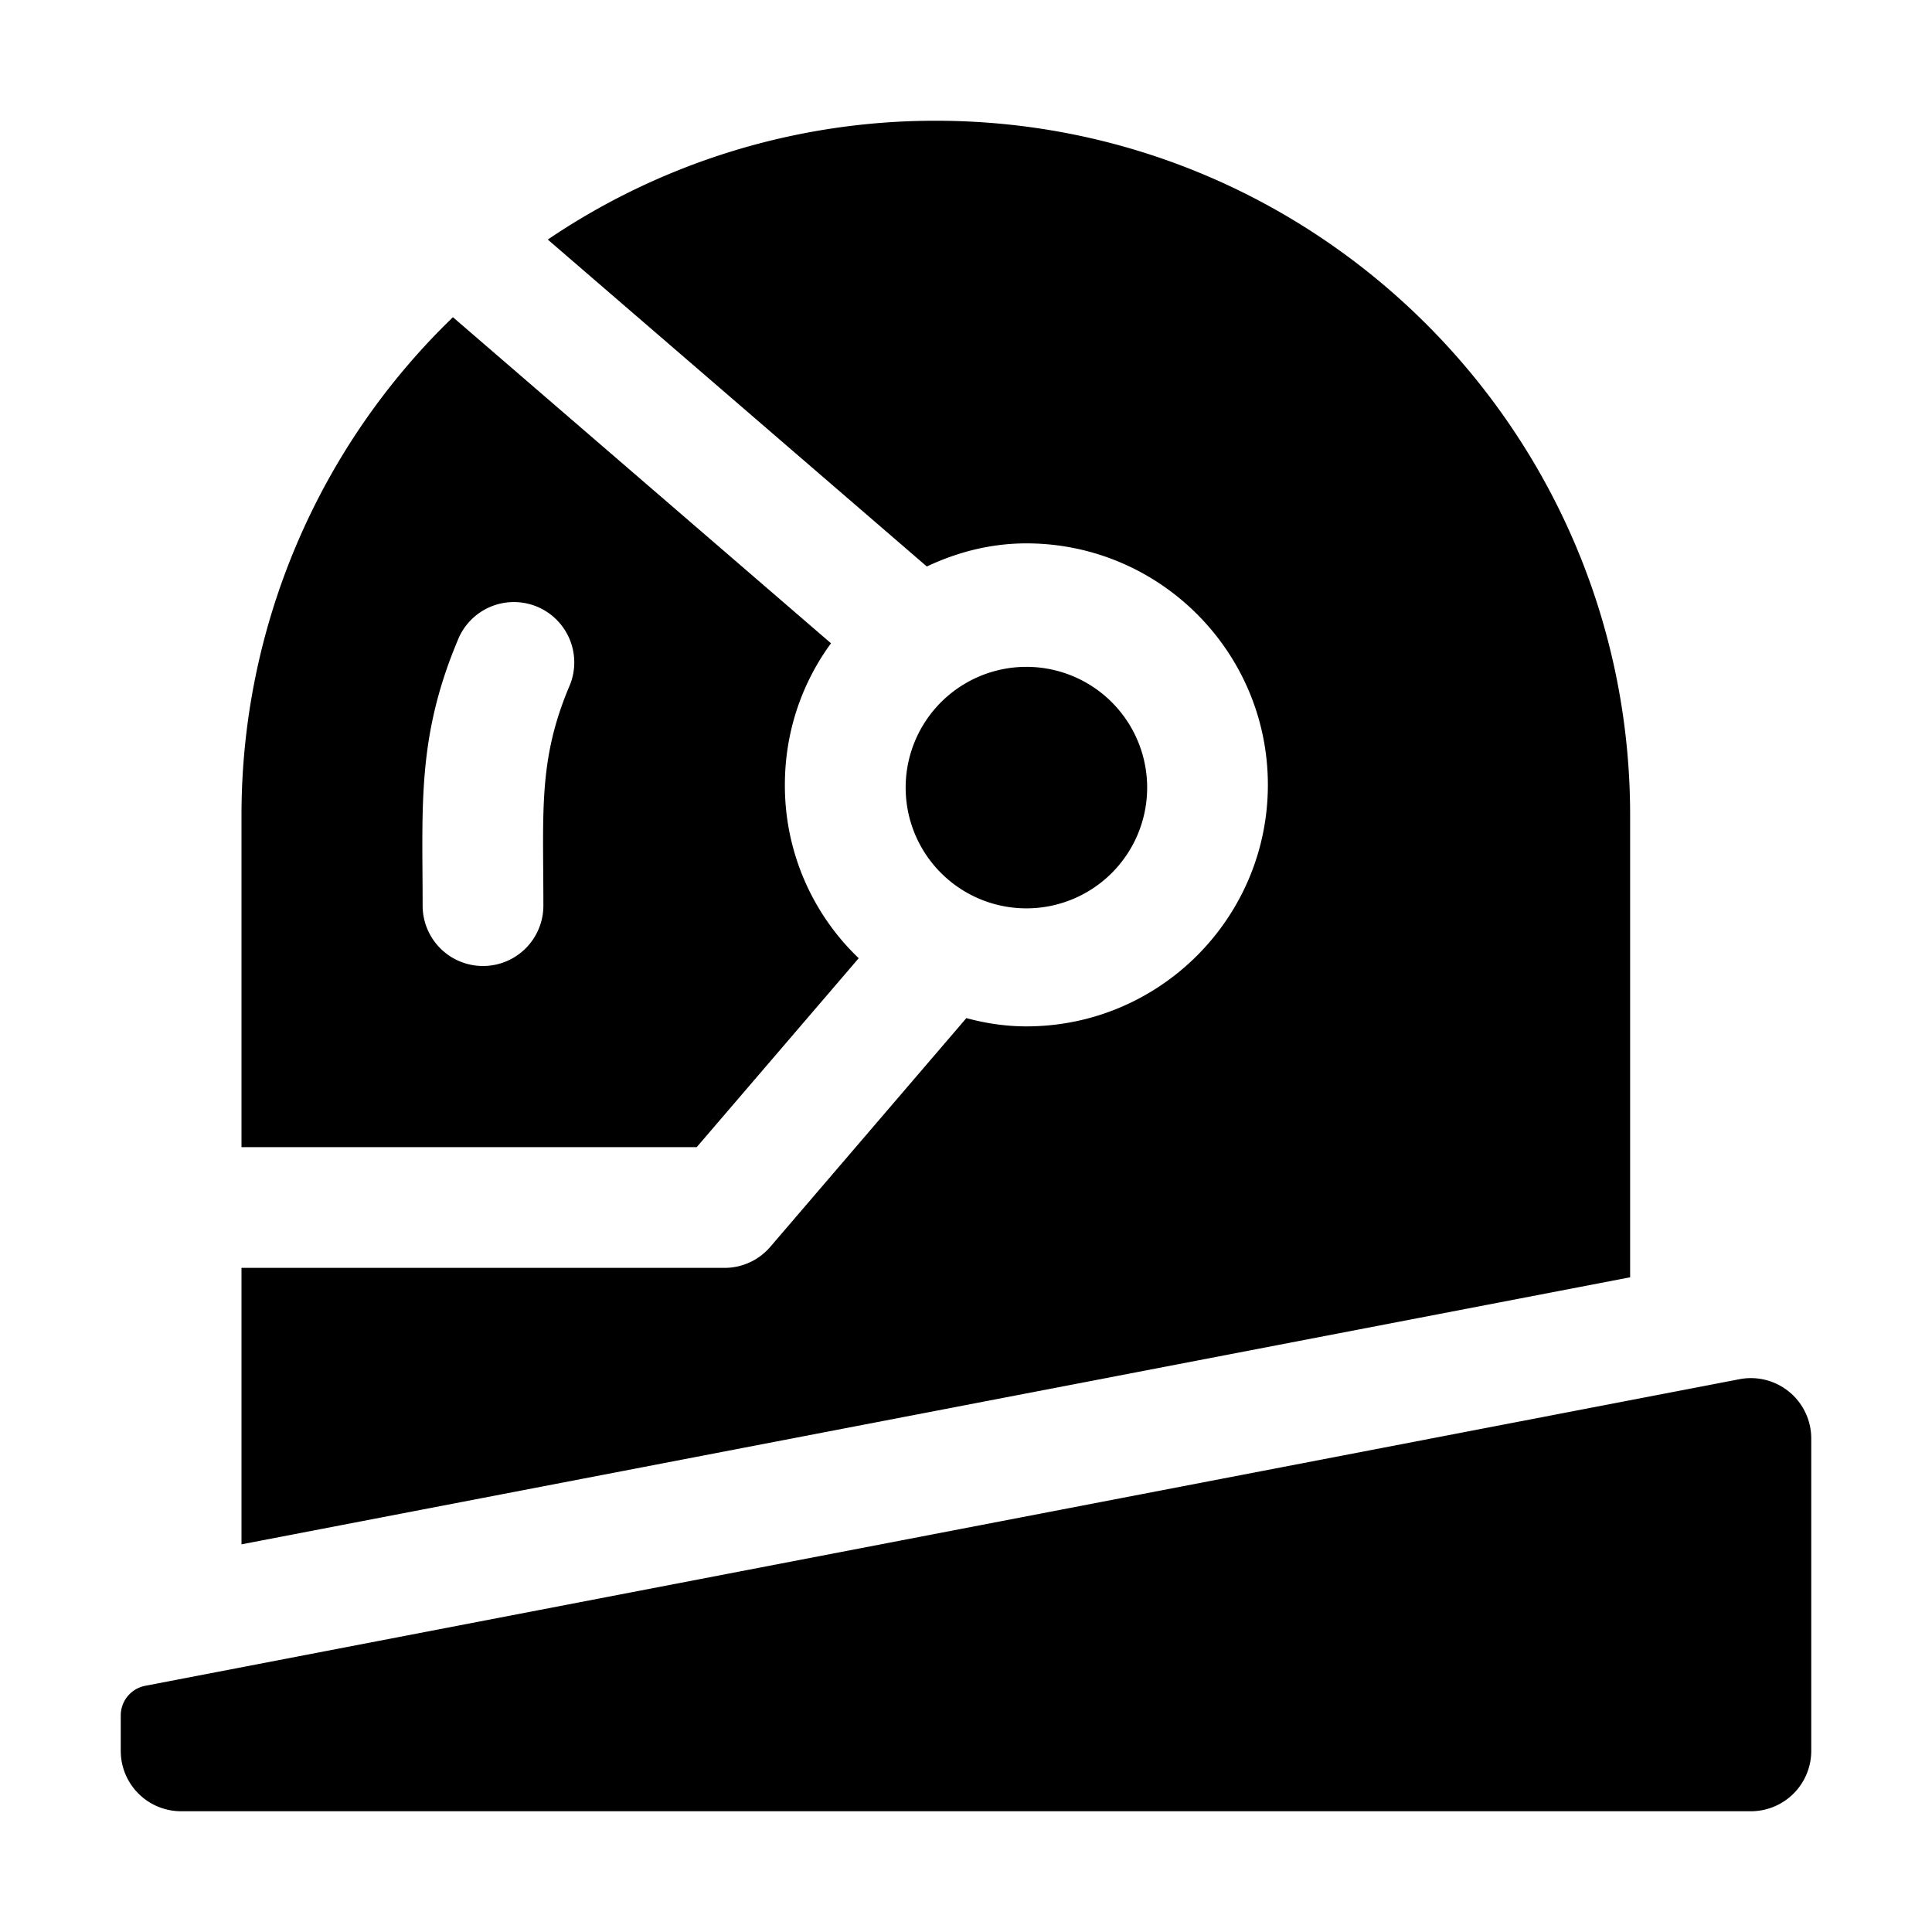 <svg xmlns="http://www.w3.org/2000/svg" viewBox="0 0 32 32" id="spacesuit"><path d="M29 30H3a1 1 0 0 1-1-1v-.587a.5.5 0 0 1 .406-.491l26.405-5.078a1 1 0 0 1 1.189.982V29a1 1 0 0 1-1 1zM7.502 5.254A11.457 11.457 0 0 0 4 13.5V19h7.54l2.683-3.129A3.953 3.953 0 0 1 13 13c0-.859.271-1.672.764-2.345L7.502 5.254zm1.92 6.132C8.916 12.597 9 13.439 9 15a1 1 0 0 1-2 0c0-1.642-.095-2.78.578-4.386a1 1 0 1 1 1.844.772z"></path><path d="M27 13.5v7.656L4 25.579V21h8a.998.998 0 0 0 .759-.349l3.247-3.788c.318.086.649.137.994.137 2.206 0 4-1.794 4-4s-1.794-4-4-4c-.593 0-1.146.146-1.649.383L9.073 3.968A11.433 11.433 0 0 1 15.5 2C21.841 2 27 7.159 27 13.5z"></path><path d="M19 13a2 2 0 1 1-3.999.001A2 2 0 0 1 19 13z"></path></svg>